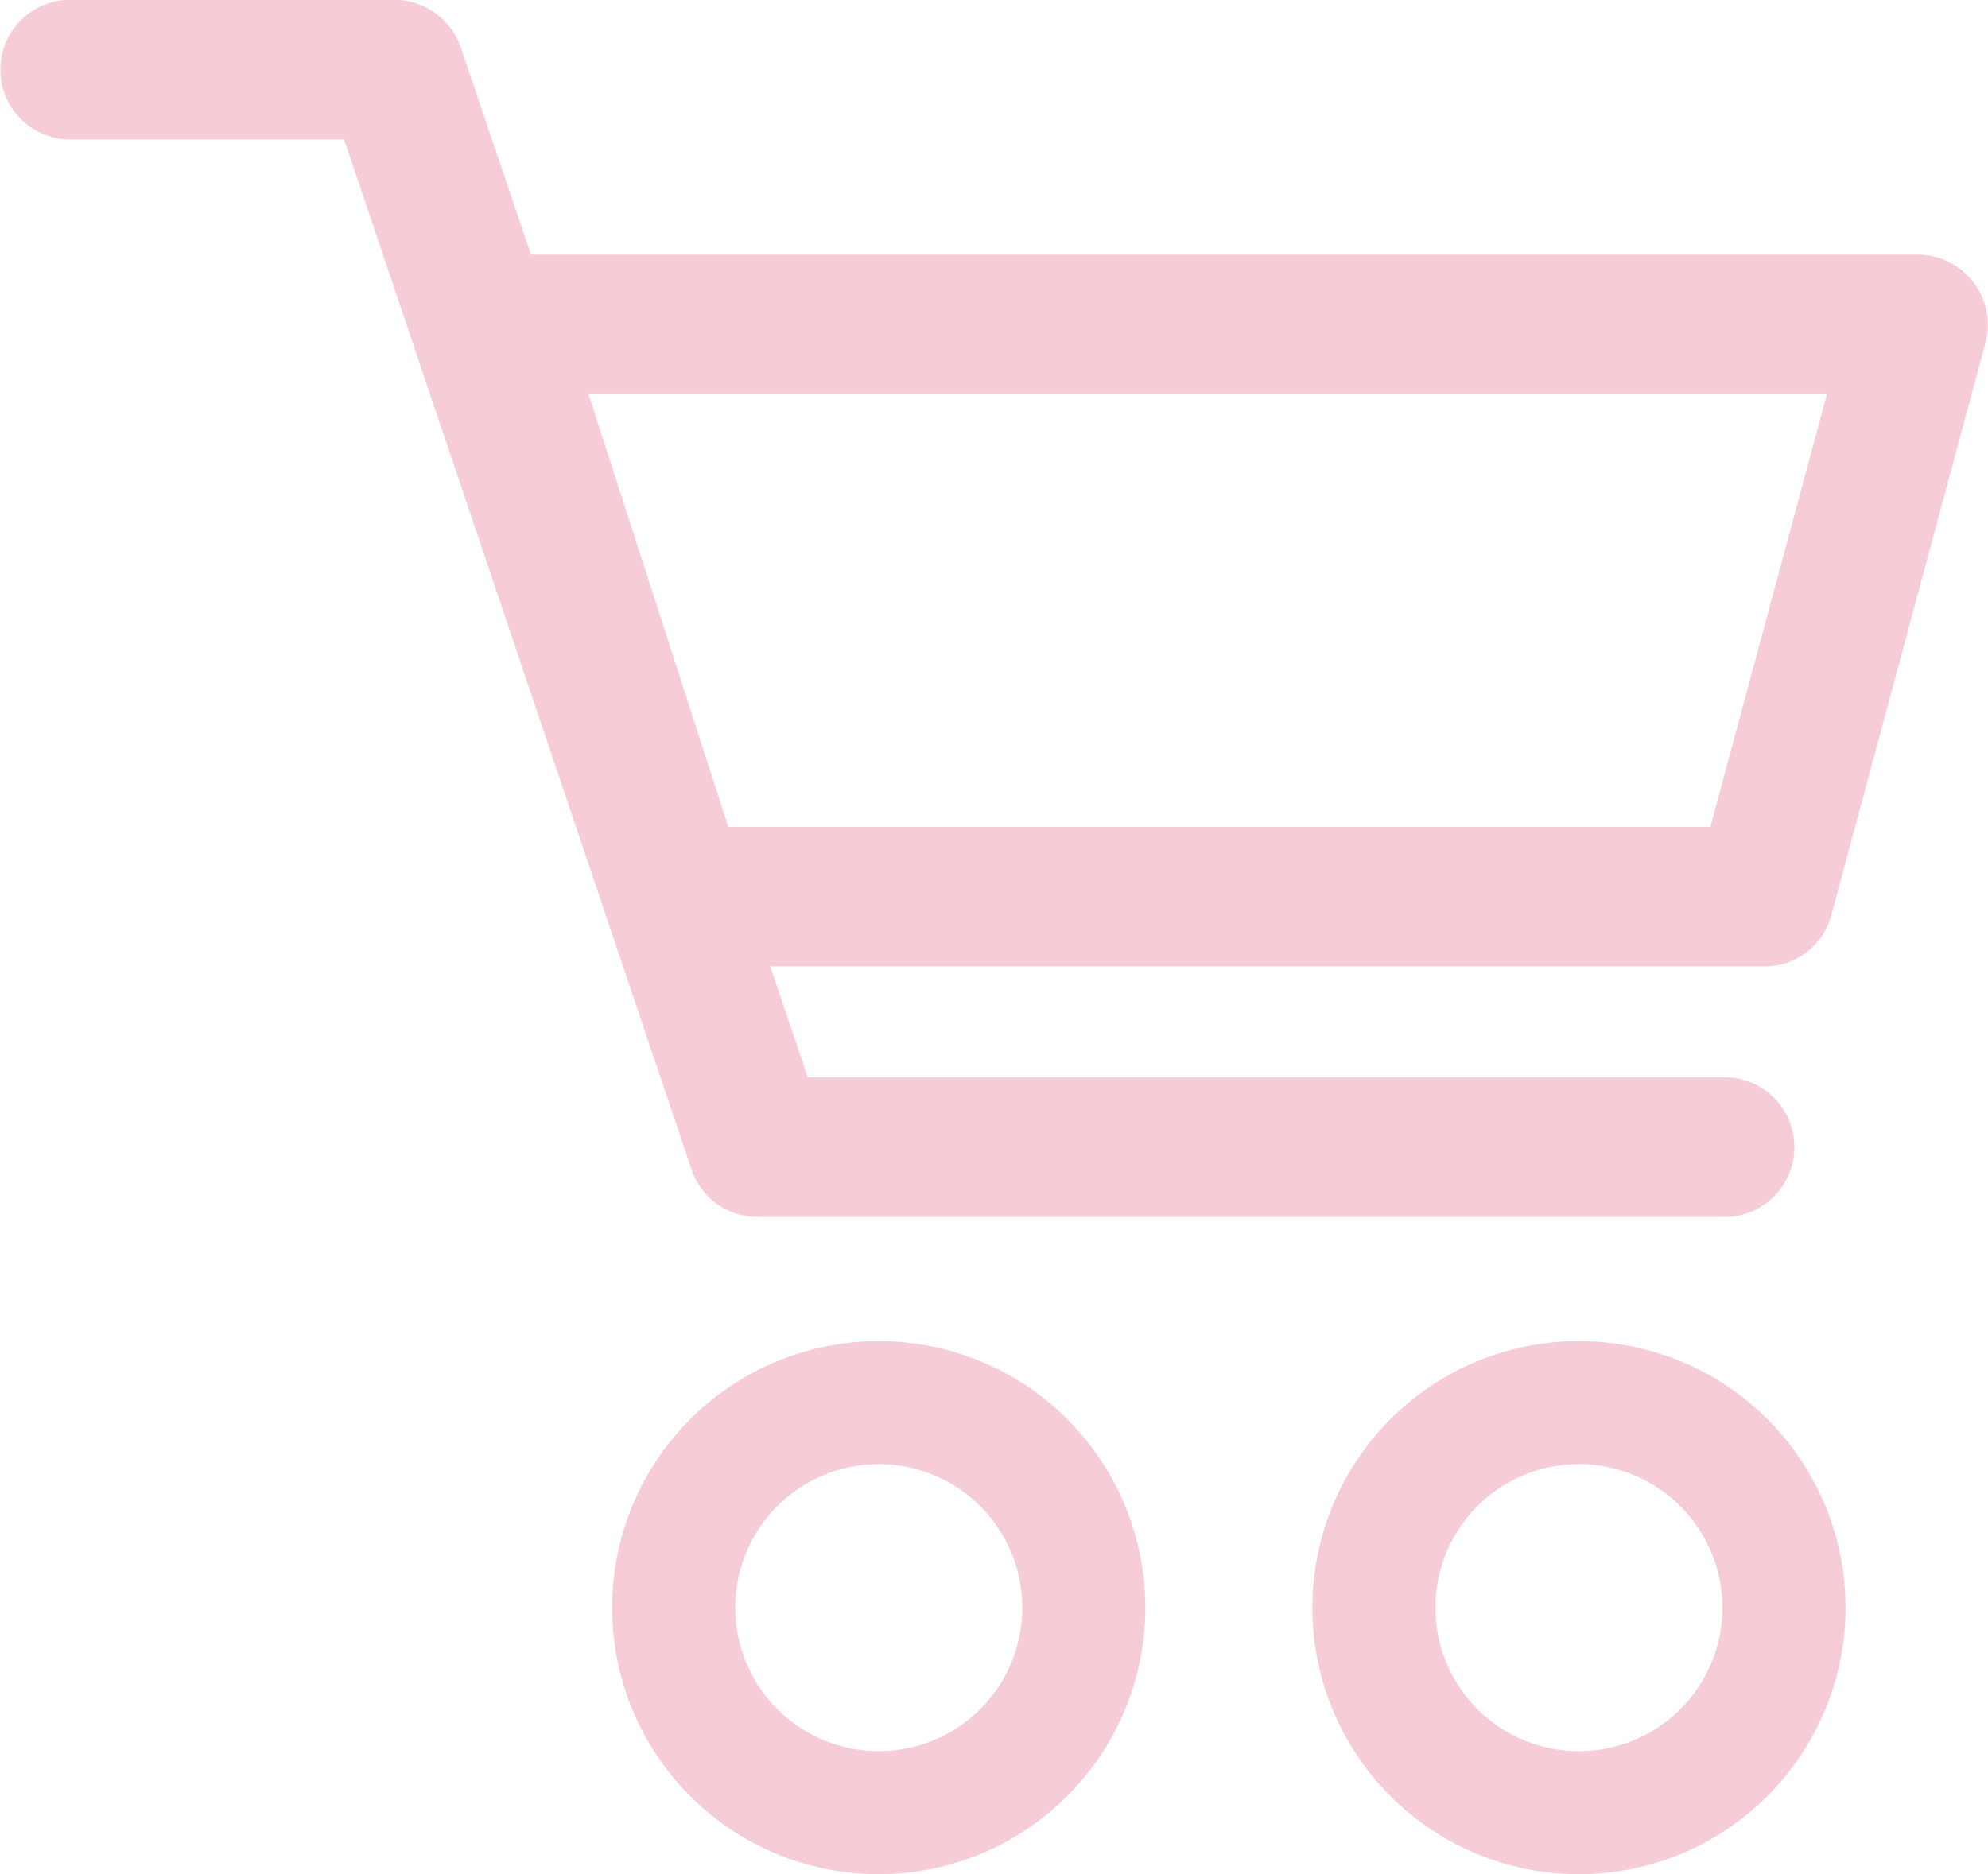 <svg id="cart-icon-light" xmlns="http://www.w3.org/2000/svg" width="46.189" height="43.552" viewBox="0 0 46.189 43.552">
  <g id="Group_455" data-name="Group 455" transform="translate(14.222 31.164)">
    <path id="Path_375" data-name="Path 375" d="M1083.36,57.536a6.194,6.194,0,1,1,6.193-6.193A6.2,6.2,0,0,1,1083.36,57.536Zm0-9.53a3.335,3.335,0,1,0,3.335,3.337A3.339,3.339,0,0,0,1083.36,48.006Z" transform="translate(-1077.165 -45.148)" fill="#f6cdd7"/>
  </g>
  <g id="Group_456" data-name="Group 456" transform="translate(30.491 31.164)">
    <path id="Path_376" data-name="Path 376" d="M1091.855,57.536a6.194,6.194,0,1,1,6.193-6.193A6.2,6.2,0,0,1,1091.855,57.536Zm0-9.53a3.335,3.335,0,1,0,3.333,3.337A3.341,3.341,0,0,0,1091.855,48.006Z" transform="translate(-1085.66 -45.148)" fill="#f6cdd7"/>
  </g>
  <g id="Group_457" data-name="Group 457">
    <path id="Path_377" data-name="Path 377" d="M1115.576,35.421a1.627,1.627,0,0,0-1.279-.63h-32.222l-1.634-4.822a1.641,1.641,0,0,0-1.539-1.1h-7.532a1.623,1.623,0,1,0,0,3.247h6.363l8.069,23.924a1.615,1.615,0,0,0,1.539,1.114h22.464a1.623,1.623,0,0,0,0-3.247h-21.3l-.871-2.577h23.1a1.6,1.6,0,0,0,1.557-1.206l3.581-13.3A1.615,1.615,0,0,0,1115.576,35.421Zm-6.1,12.668h-22.817l-3.247-10.053h28.772Z" transform="translate(-1069.738 -28.874)" fill="#f6cdd7"/>
  </g>
</svg>
